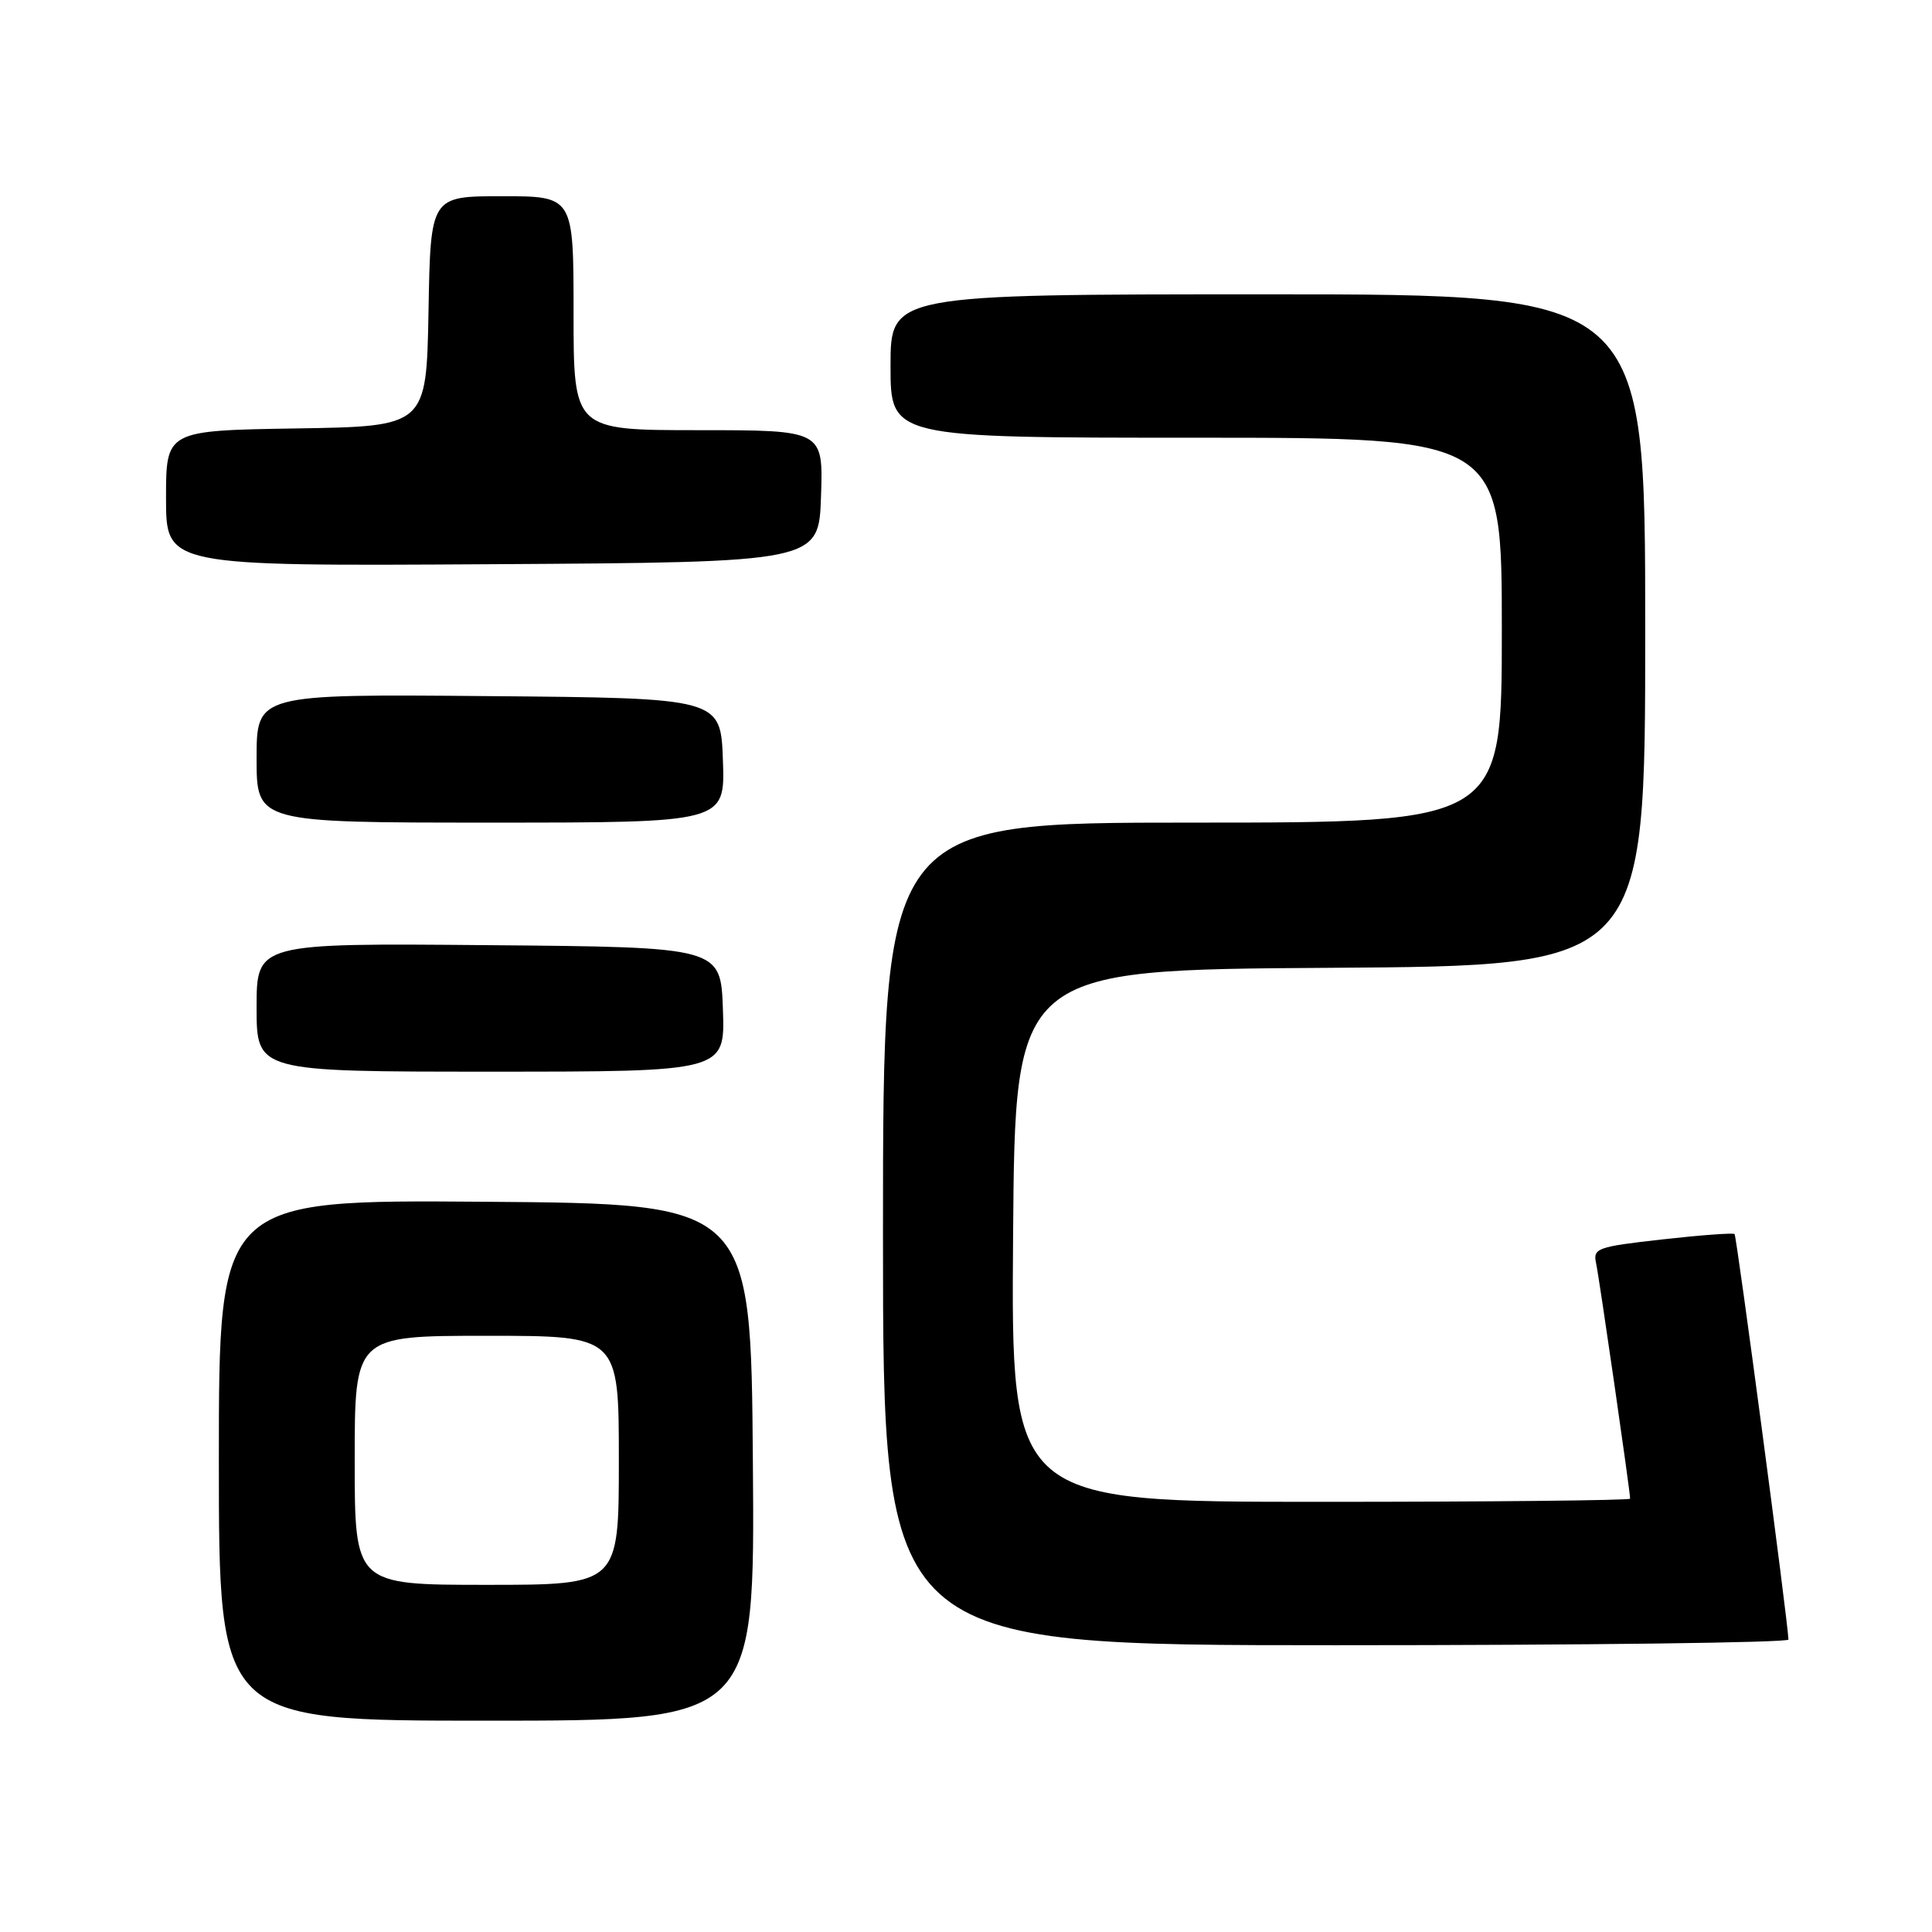 <?xml version="1.0" encoding="UTF-8" standalone="no"?>
<!DOCTYPE svg PUBLIC "-//W3C//DTD SVG 1.1//EN" "http://www.w3.org/Graphics/SVG/1.1/DTD/svg11.dtd" >
<svg xmlns="http://www.w3.org/2000/svg" xmlns:xlink="http://www.w3.org/1999/xlink" version="1.1" viewBox="0 0 256 256">
 <g >
 <path fill="currentColor"
d=" M 99.76 193.75 C 99.50 159.50 99.50 159.50 64.25 159.24 C 29.00 158.97 29.00 158.97 29.00 193.49 C 29.00 228.00 29.00 228.00 64.51 228.00 C 100.03 228.00 100.03 228.00 99.76 193.75 Z  M 236.98 217.25 C 236.90 214.82 230.12 163.79 229.84 163.52 C 229.65 163.34 225.34 163.66 220.26 164.23 C 211.62 165.20 211.06 165.40 211.49 167.38 C 211.91 169.32 216.00 197.61 216.00 198.58 C 216.00 198.81 197.54 199.00 174.99 199.00 C 133.97 199.00 133.97 199.00 134.24 163.75 C 134.50 128.50 134.50 128.50 176.25 128.24 C 218.00 127.98 218.00 127.98 218.00 83.49 C 218.00 39.00 218.00 39.00 168.00 39.00 C 118.00 39.00 118.00 39.00 118.00 48.50 C 118.00 58.00 118.00 58.00 158.50 58.00 C 199.00 58.00 199.00 58.00 199.00 83.50 C 199.00 109.00 199.00 109.00 158.00 109.00 C 117.00 109.00 117.00 109.00 117.00 163.50 C 117.00 218.00 117.00 218.00 177.00 218.00 C 210.00 218.00 236.99 217.66 236.98 217.25 Z  M 95.79 133.75 C 95.50 125.50 95.50 125.50 64.75 125.24 C 34.00 124.97 34.00 124.97 34.00 133.49 C 34.00 142.00 34.00 142.00 65.04 142.00 C 96.08 142.00 96.08 142.00 95.79 133.75 Z  M 95.79 100.75 C 95.50 92.50 95.50 92.50 64.75 92.24 C 34.00 91.97 34.00 91.97 34.00 100.49 C 34.00 109.00 34.00 109.00 65.04 109.00 C 96.08 109.00 96.08 109.00 95.79 100.75 Z  M 108.79 65.75 C 109.08 57.00 109.08 57.00 92.54 57.00 C 76.00 57.00 76.00 57.00 76.00 41.50 C 76.00 26.00 76.00 26.00 66.53 26.00 C 57.05 26.00 57.05 26.00 56.78 41.25 C 56.50 56.50 56.50 56.50 39.25 56.77 C 22.00 57.05 22.00 57.05 22.00 66.03 C 22.00 75.02 22.00 75.02 65.25 74.76 C 108.50 74.50 108.50 74.50 108.79 65.75 Z  M 47.00 193.50 C 47.00 177.00 47.00 177.00 64.50 177.00 C 82.00 177.00 82.00 177.00 82.00 193.50 C 82.00 210.00 82.00 210.00 64.50 210.00 C 47.00 210.00 47.00 210.00 47.00 193.50 Z "/>
</g>
</svg>